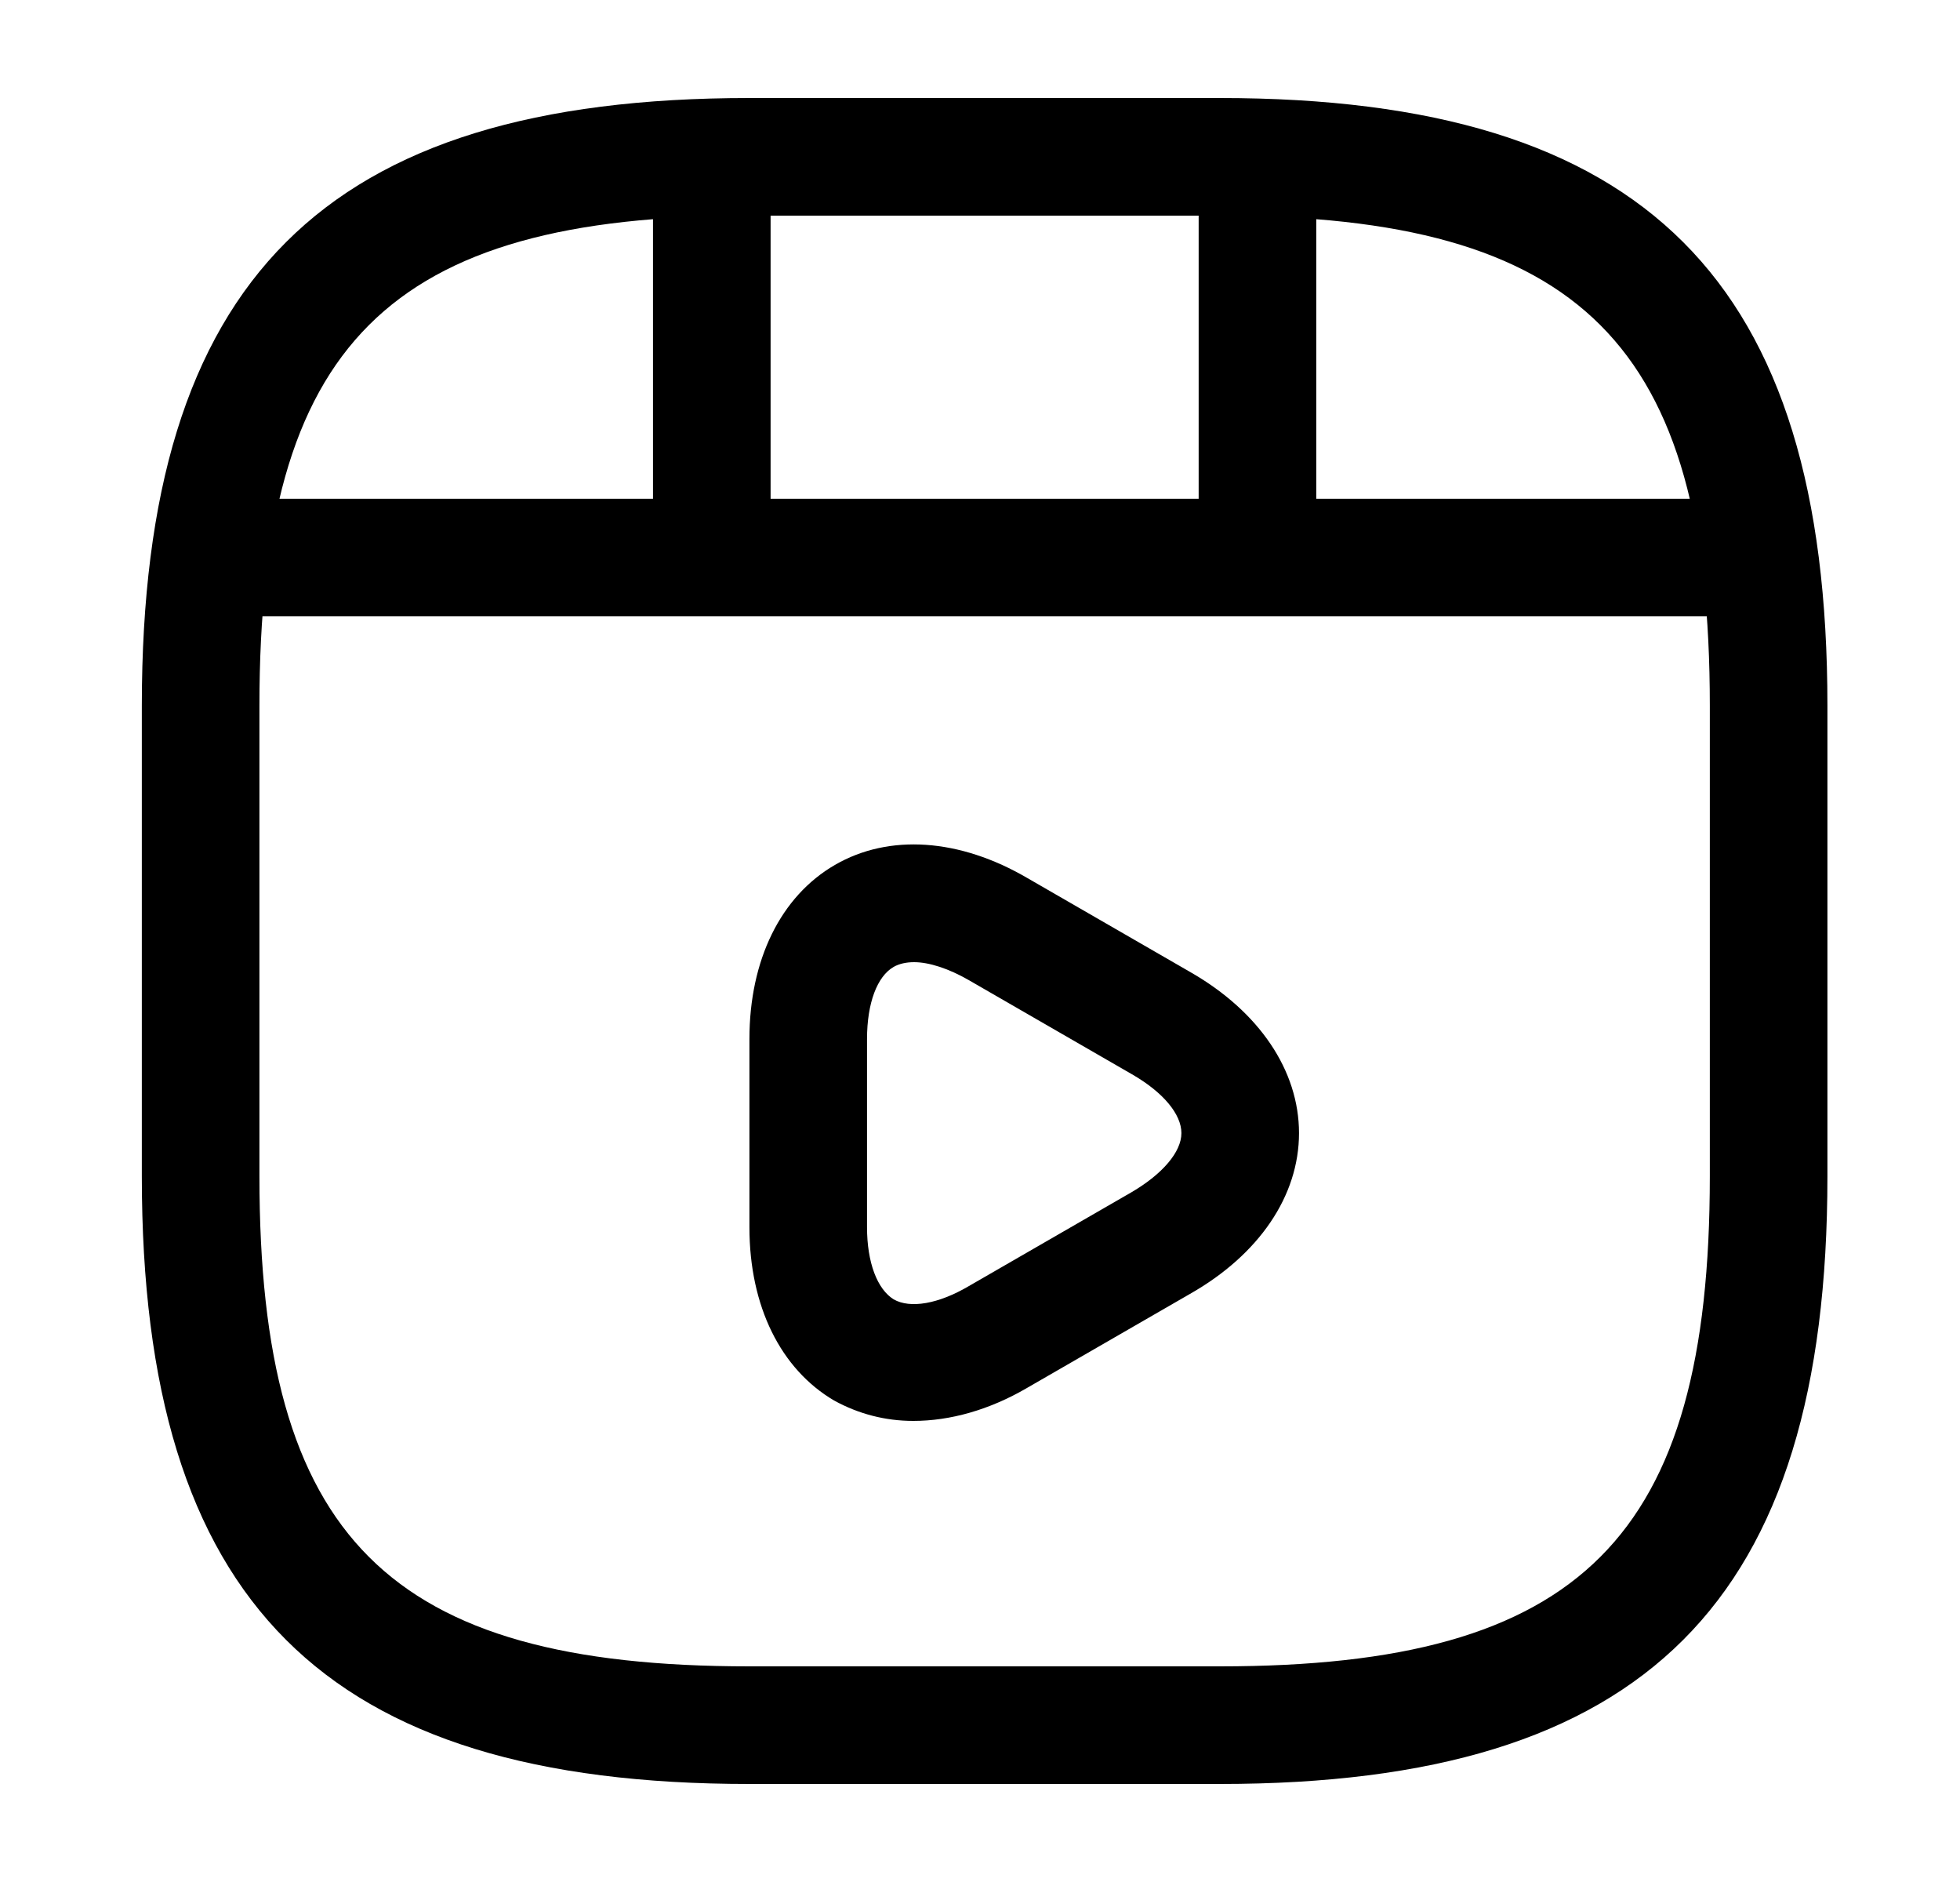 <svg width="25" height="24" viewBox="0 0 25 24" fill="none" xmlns="http://www.w3.org/2000/svg">
<path d="M15.559 22.75H9.559C4.129 22.75 1.809 20.43 1.809 15V9C1.809 3.57 4.129 1.25 9.559 1.25H15.559C20.989 1.25 23.309 3.57 23.309 9V15C23.309 20.43 20.989 22.75 15.559 22.75ZM9.559 2.75C4.949 2.75 3.309 4.39 3.309 9V15C3.309 19.61 4.949 21.25 9.559 21.25H15.559C20.169 21.25 21.809 19.61 21.809 15V9C21.809 4.39 20.169 2.75 15.559 2.75H9.559Z" fill="black"/>
<path d="M22.039 7.86H3.079C2.669 7.86 2.329 7.52 2.329 7.11C2.329 6.7 2.659 6.36 3.079 6.36H22.039C22.449 6.36 22.789 6.7 22.789 7.11C22.789 7.52 22.459 7.86 22.039 7.86Z" fill="black"/>
<path d="M9.079 7.72C8.669 7.72 8.329 7.38 8.329 6.97V2.11C8.329 1.7 8.669 1.36 9.079 1.36C9.489 1.36 9.829 1.7 9.829 2.11V6.97C9.829 7.38 9.489 7.72 9.079 7.72Z" fill="black"/>
<path d="M16.039 7.27C15.629 7.27 15.289 6.93 15.289 6.52V2.11C15.289 1.7 15.629 1.36 16.039 1.36C16.449 1.36 16.789 1.7 16.789 2.11V6.52C16.789 6.94 16.459 7.27 16.039 7.27Z" fill="black"/>
<path d="M11.649 18.12C11.289 18.12 10.949 18.03 10.639 17.86C9.959 17.46 9.559 16.66 9.559 15.65V13.25C9.559 12.24 9.959 11.43 10.649 11.03C11.339 10.63 12.239 10.69 13.109 11.2L15.189 12.4C16.059 12.9 16.569 13.65 16.569 14.45C16.569 15.25 16.059 16 15.179 16.5L13.099 17.7C12.619 17.98 12.119 18.12 11.649 18.12ZM11.659 12.27C11.559 12.27 11.469 12.29 11.399 12.33C11.189 12.45 11.059 12.79 11.059 13.25V15.65C11.059 16.1 11.189 16.44 11.399 16.57C11.609 16.69 11.969 16.63 12.359 16.4L14.439 15.2C14.829 14.97 15.069 14.69 15.069 14.45C15.069 14.21 14.839 13.93 14.439 13.7L12.359 12.5C12.099 12.35 11.849 12.27 11.659 12.27Z" fill="black"/>
</svg>
